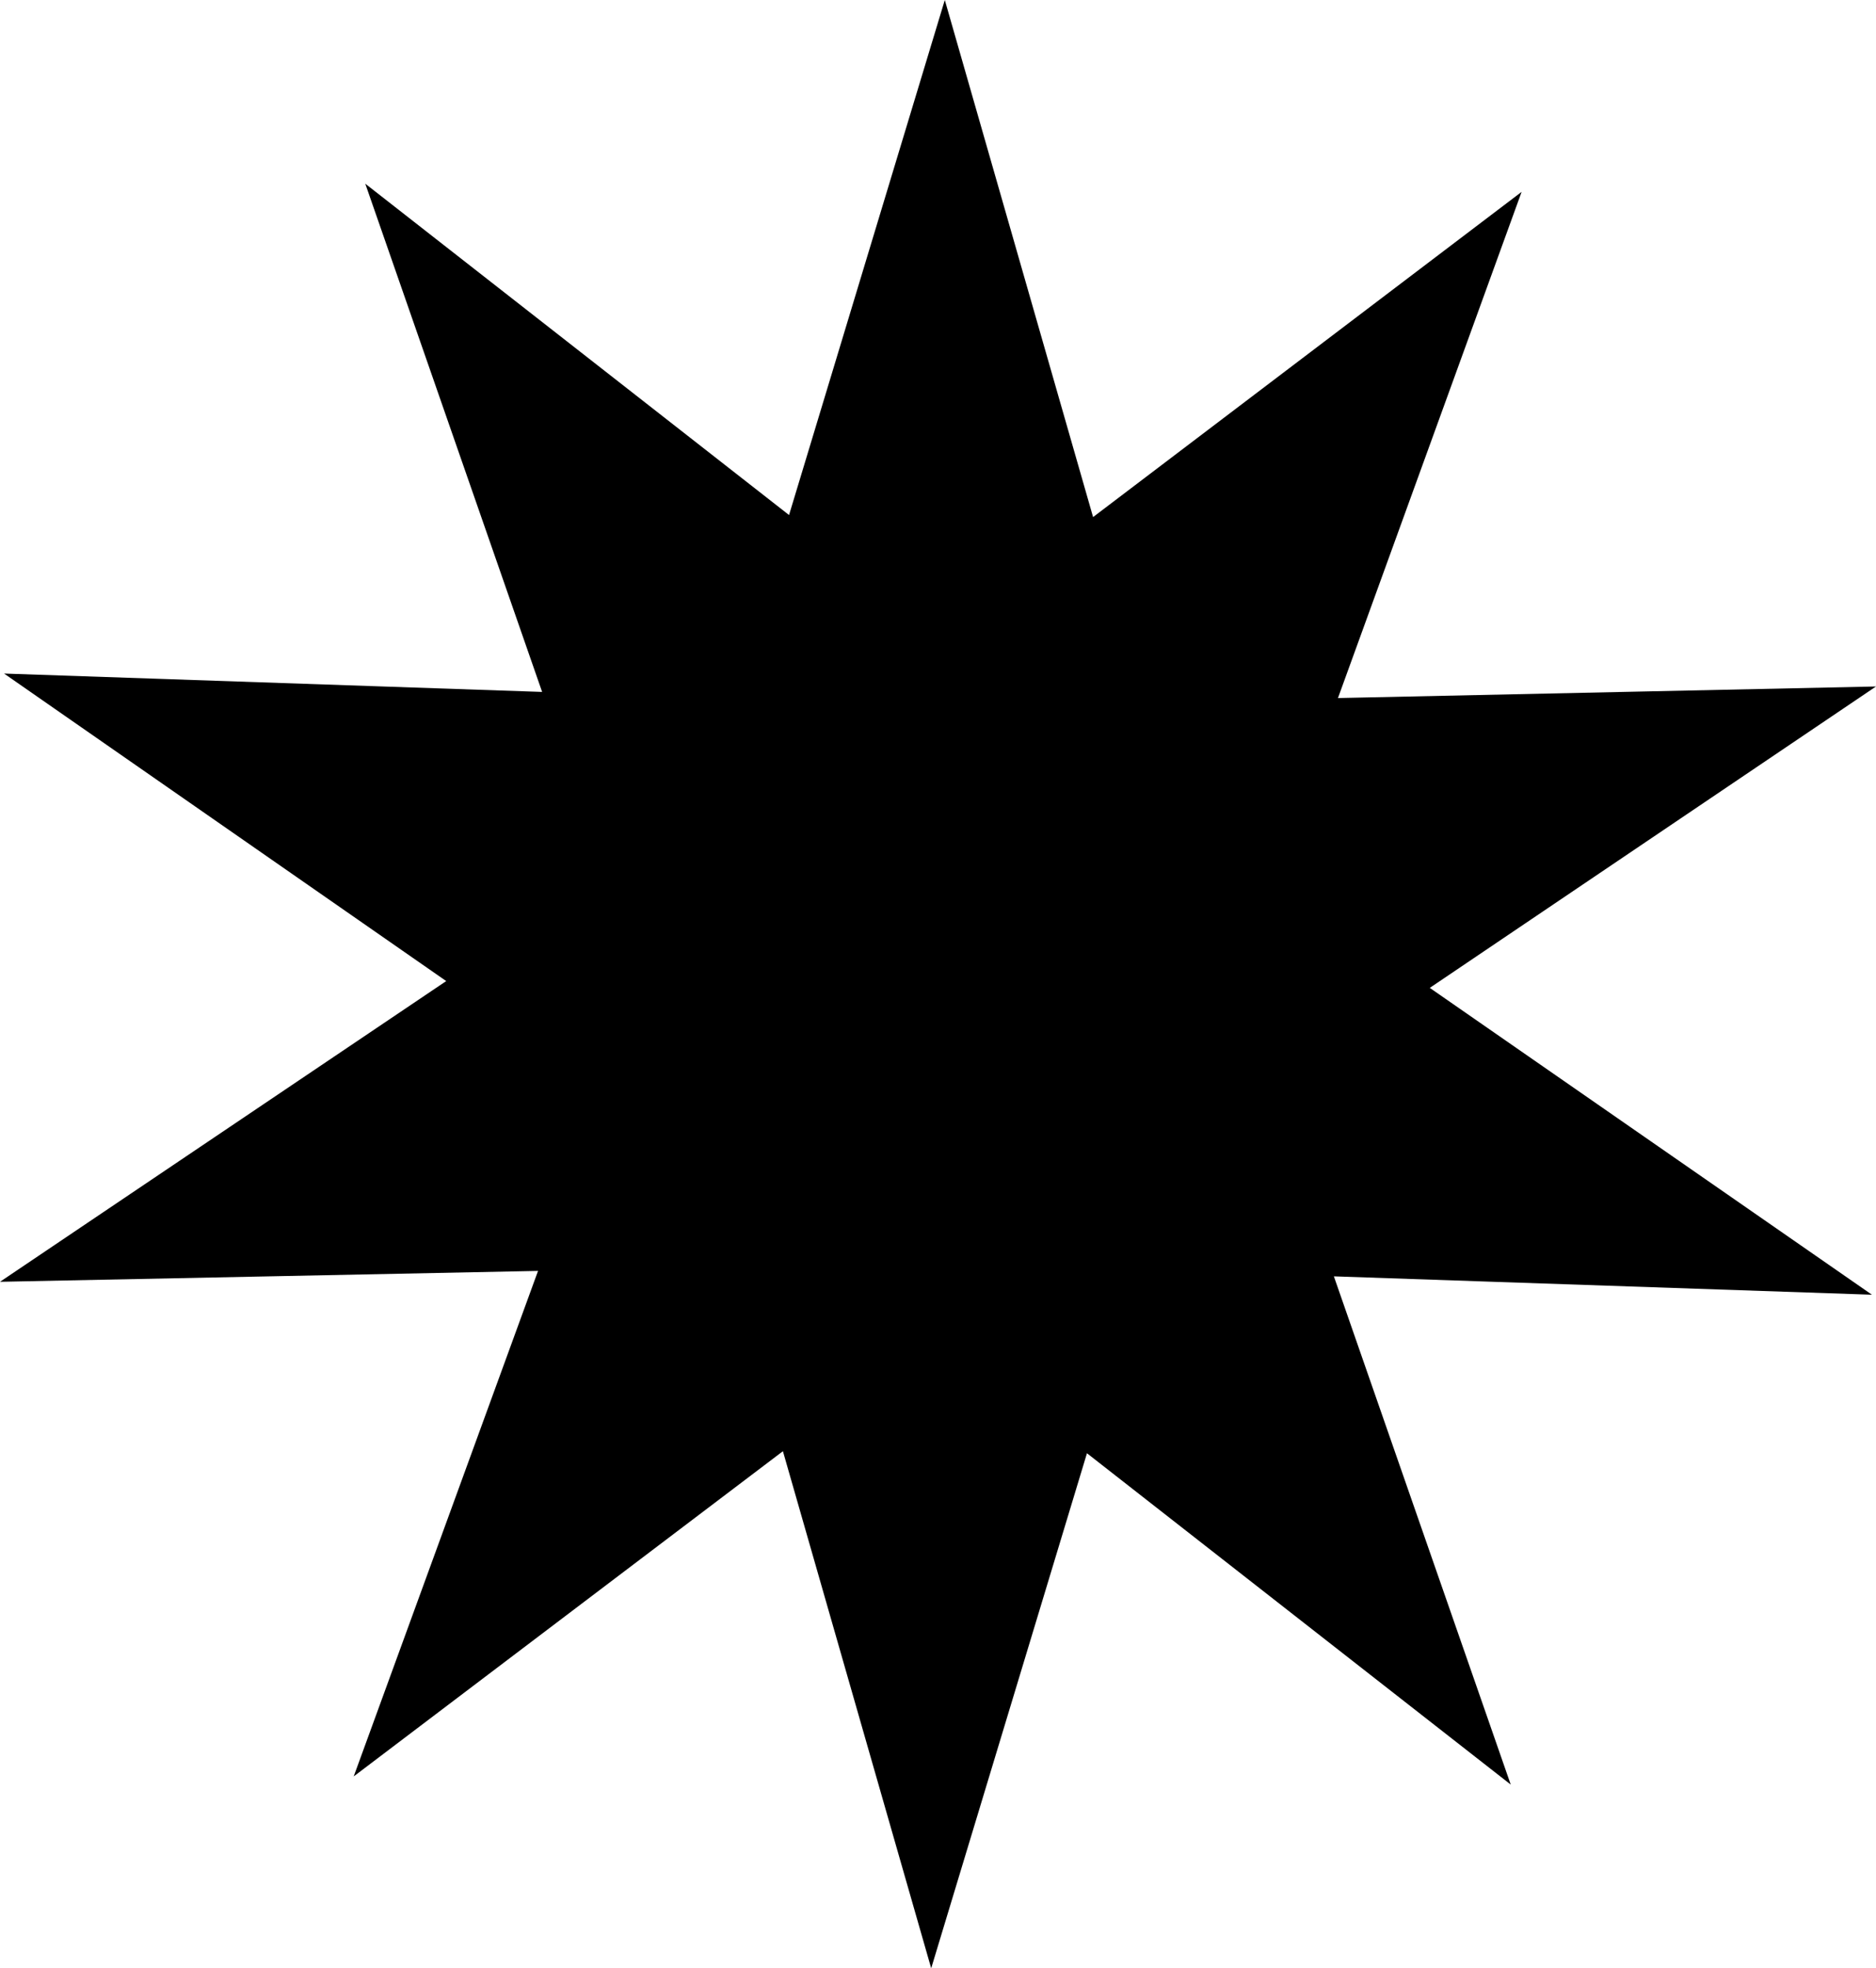
<svg version="1.1" id="Logo" xmlns="http://www.w3.org/2000/svg" xmlns:xlink="http://www.w3.org/1999/xlink" x="0px" y="0px"
	 viewBox="0 0 275.8 289.3" enable-background="new 0 0 275.8 289.3" xml:space="preserve">
<polygon id="XMLID_972_" fill="#000" points="116,75.7 138.9,0 160.7,76 223.7,28.2 196.7,102.6 275.8,100.9 210.2,145.2 
	275.2,190.3 196.1,187.6 222.1,262.3 159.8,213.6 136.9,289.3 115.1,213.3 52,261.1 79.1,186.8 0,188.4 65.6,144.2 0.6,99 
	79.7,101.7 53.7,27 "/>
</svg>
